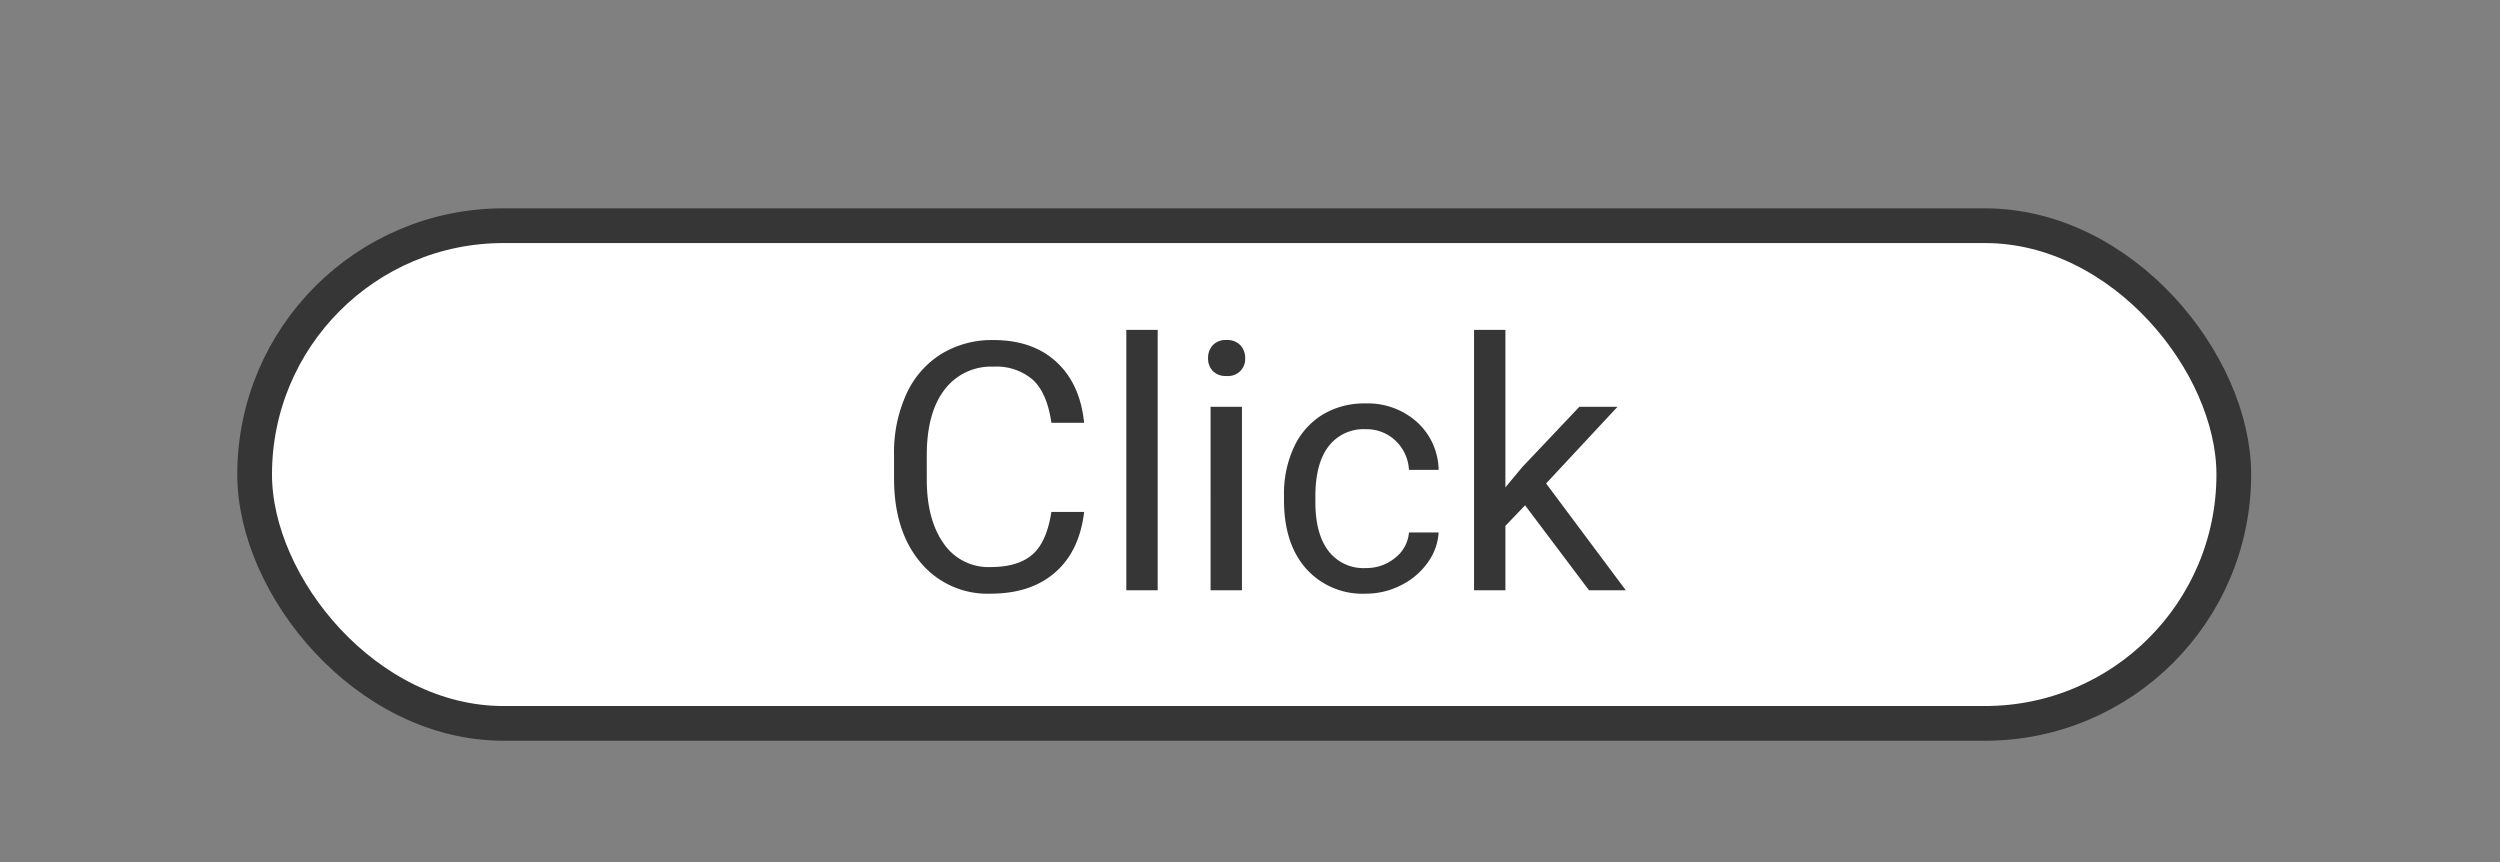<svg xmlns="http://www.w3.org/2000/svg" width="432" height="149" viewBox="0 0 432 149">
  <rect x="0" y="0" width="432" height="149" fill="#808080" stroke="none"/>
<defs>
    <style>
      .cls-1 {
        fill: #fff;
        stroke: #363636;
        stroke-linejoin: round;
        stroke-width: 6px;
      }

      .cls-2 {
        fill: #363636;
        fill-rule: evenodd;
      }
    </style>
  </defs>
  <rect id="Rounded_Rectangle_2" data-name="Rounded Rectangle 2" class="cls-1" x="44" y="39" width="342" height="86" rx="43" ry="43"/>
  <path id="Click" class="cls-2" d="M181.678,88.465q-0.82,5.274-3.325,7.4t-7.192,2.124a9.37,9.37,0,0,1-8.115-4.1q-2.9-4.1-2.9-11.055V78.693q0-7.359,3.062-11.347a10.062,10.062,0,0,1,8.452-3.988,9.618,9.618,0,0,1,6.841,2.292q2.445,2.292,3.178,7.405h5.655q-0.675-6.709-4.776-10.5t-10.9-3.794a16.766,16.766,0,0,0-9.024,2.417,15.87,15.87,0,0,0-6.02,6.929,24.305,24.305,0,0,0-2.124,10.459v4.1q0,9.082,4.556,14.5a15.027,15.027,0,0,0,12.114,5.42q6.972,0,11.177-3.677t5-10.444h-5.655ZM200.048,57h-5.42v45h5.42V57Zm14.56,13.3h-5.42V102h5.42V70.3Zm-5.054-6.211a3.079,3.079,0,0,0,2.388.879,2.934,2.934,0,0,0,3.223-3.076,3.2,3.2,0,0,0-.821-2.227,3.072,3.072,0,0,0-2.4-.908,3.026,3.026,0,0,0-2.388.908,3.236,3.236,0,0,0-.805,2.227A3.128,3.128,0,0,0,209.554,64.09Zm20,31.113q-2.258-2.959-2.256-8.437V85.74q0-5.625,2.27-8.6a7.588,7.588,0,0,1,6.4-2.974,7.244,7.244,0,0,1,5.17,1.977,7.471,7.471,0,0,1,2.33,5.054h5.127a11.418,11.418,0,0,0-3.765-8.291,12.716,12.716,0,0,0-8.862-3.193,13.859,13.859,0,0,0-7.515,1.992,12.94,12.94,0,0,0-4.878,5.6,19.082,19.082,0,0,0-1.7,8.233v0.908q0,7.5,3.823,11.821a13.056,13.056,0,0,0,10.3,4.321,13.309,13.309,0,0,0,6.108-1.465,12.35,12.35,0,0,0,4.615-3.926,9.834,9.834,0,0,0,1.875-5.186h-5.127a6.189,6.189,0,0,1-2.4,4.395A7.806,7.806,0,0,1,236,98.162,7.62,7.62,0,0,1,229.55,95.2Zm45.029,6.8h6.357L267.167,83.543,279.5,70.3h-6.592l-9.873,10.43-2.9,3.486V57h-5.419v45h5.419V90.867l3.4-3.545Z"/>
</svg>
